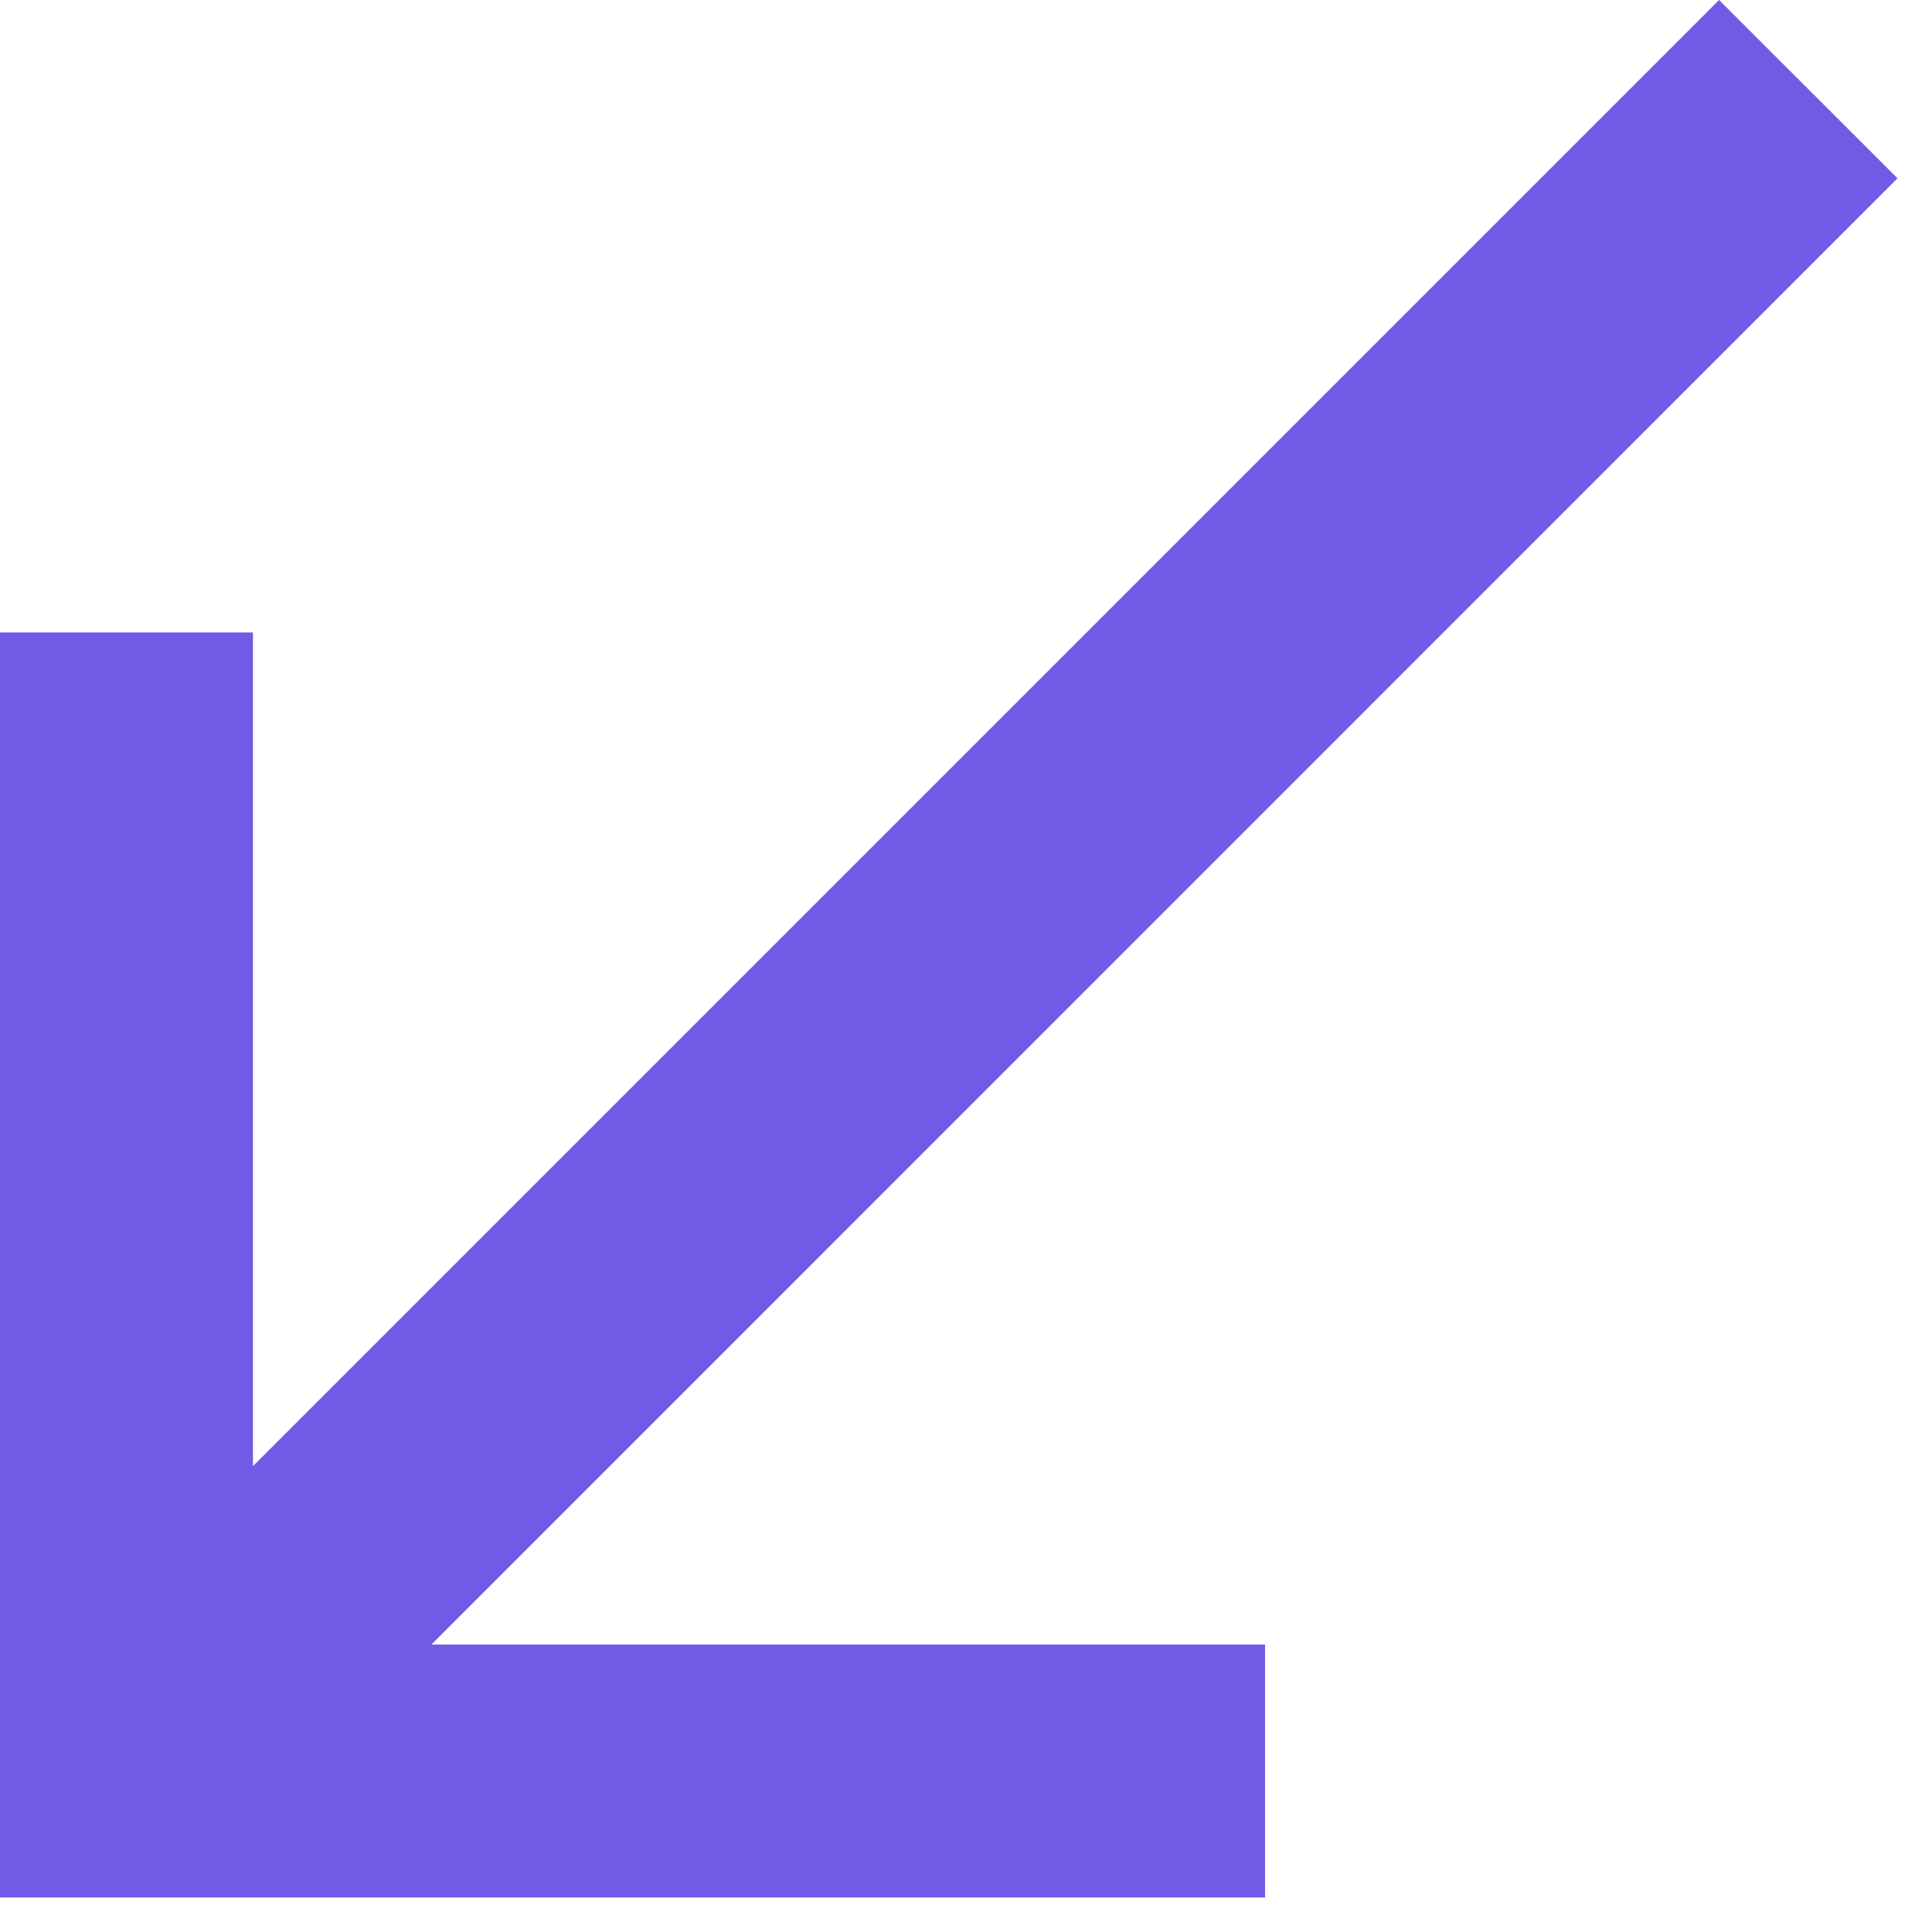 <svg width="14" height="14" viewBox="0 0 14 14" fill="none" xmlns="http://www.w3.org/2000/svg">
<path d="M13.75 1.292L12.457 0L1.833 10.624V4.583H0V13.75H9.167V11.917H3.126L13.75 1.292Z" fill="#725AE6"/>
</svg>
